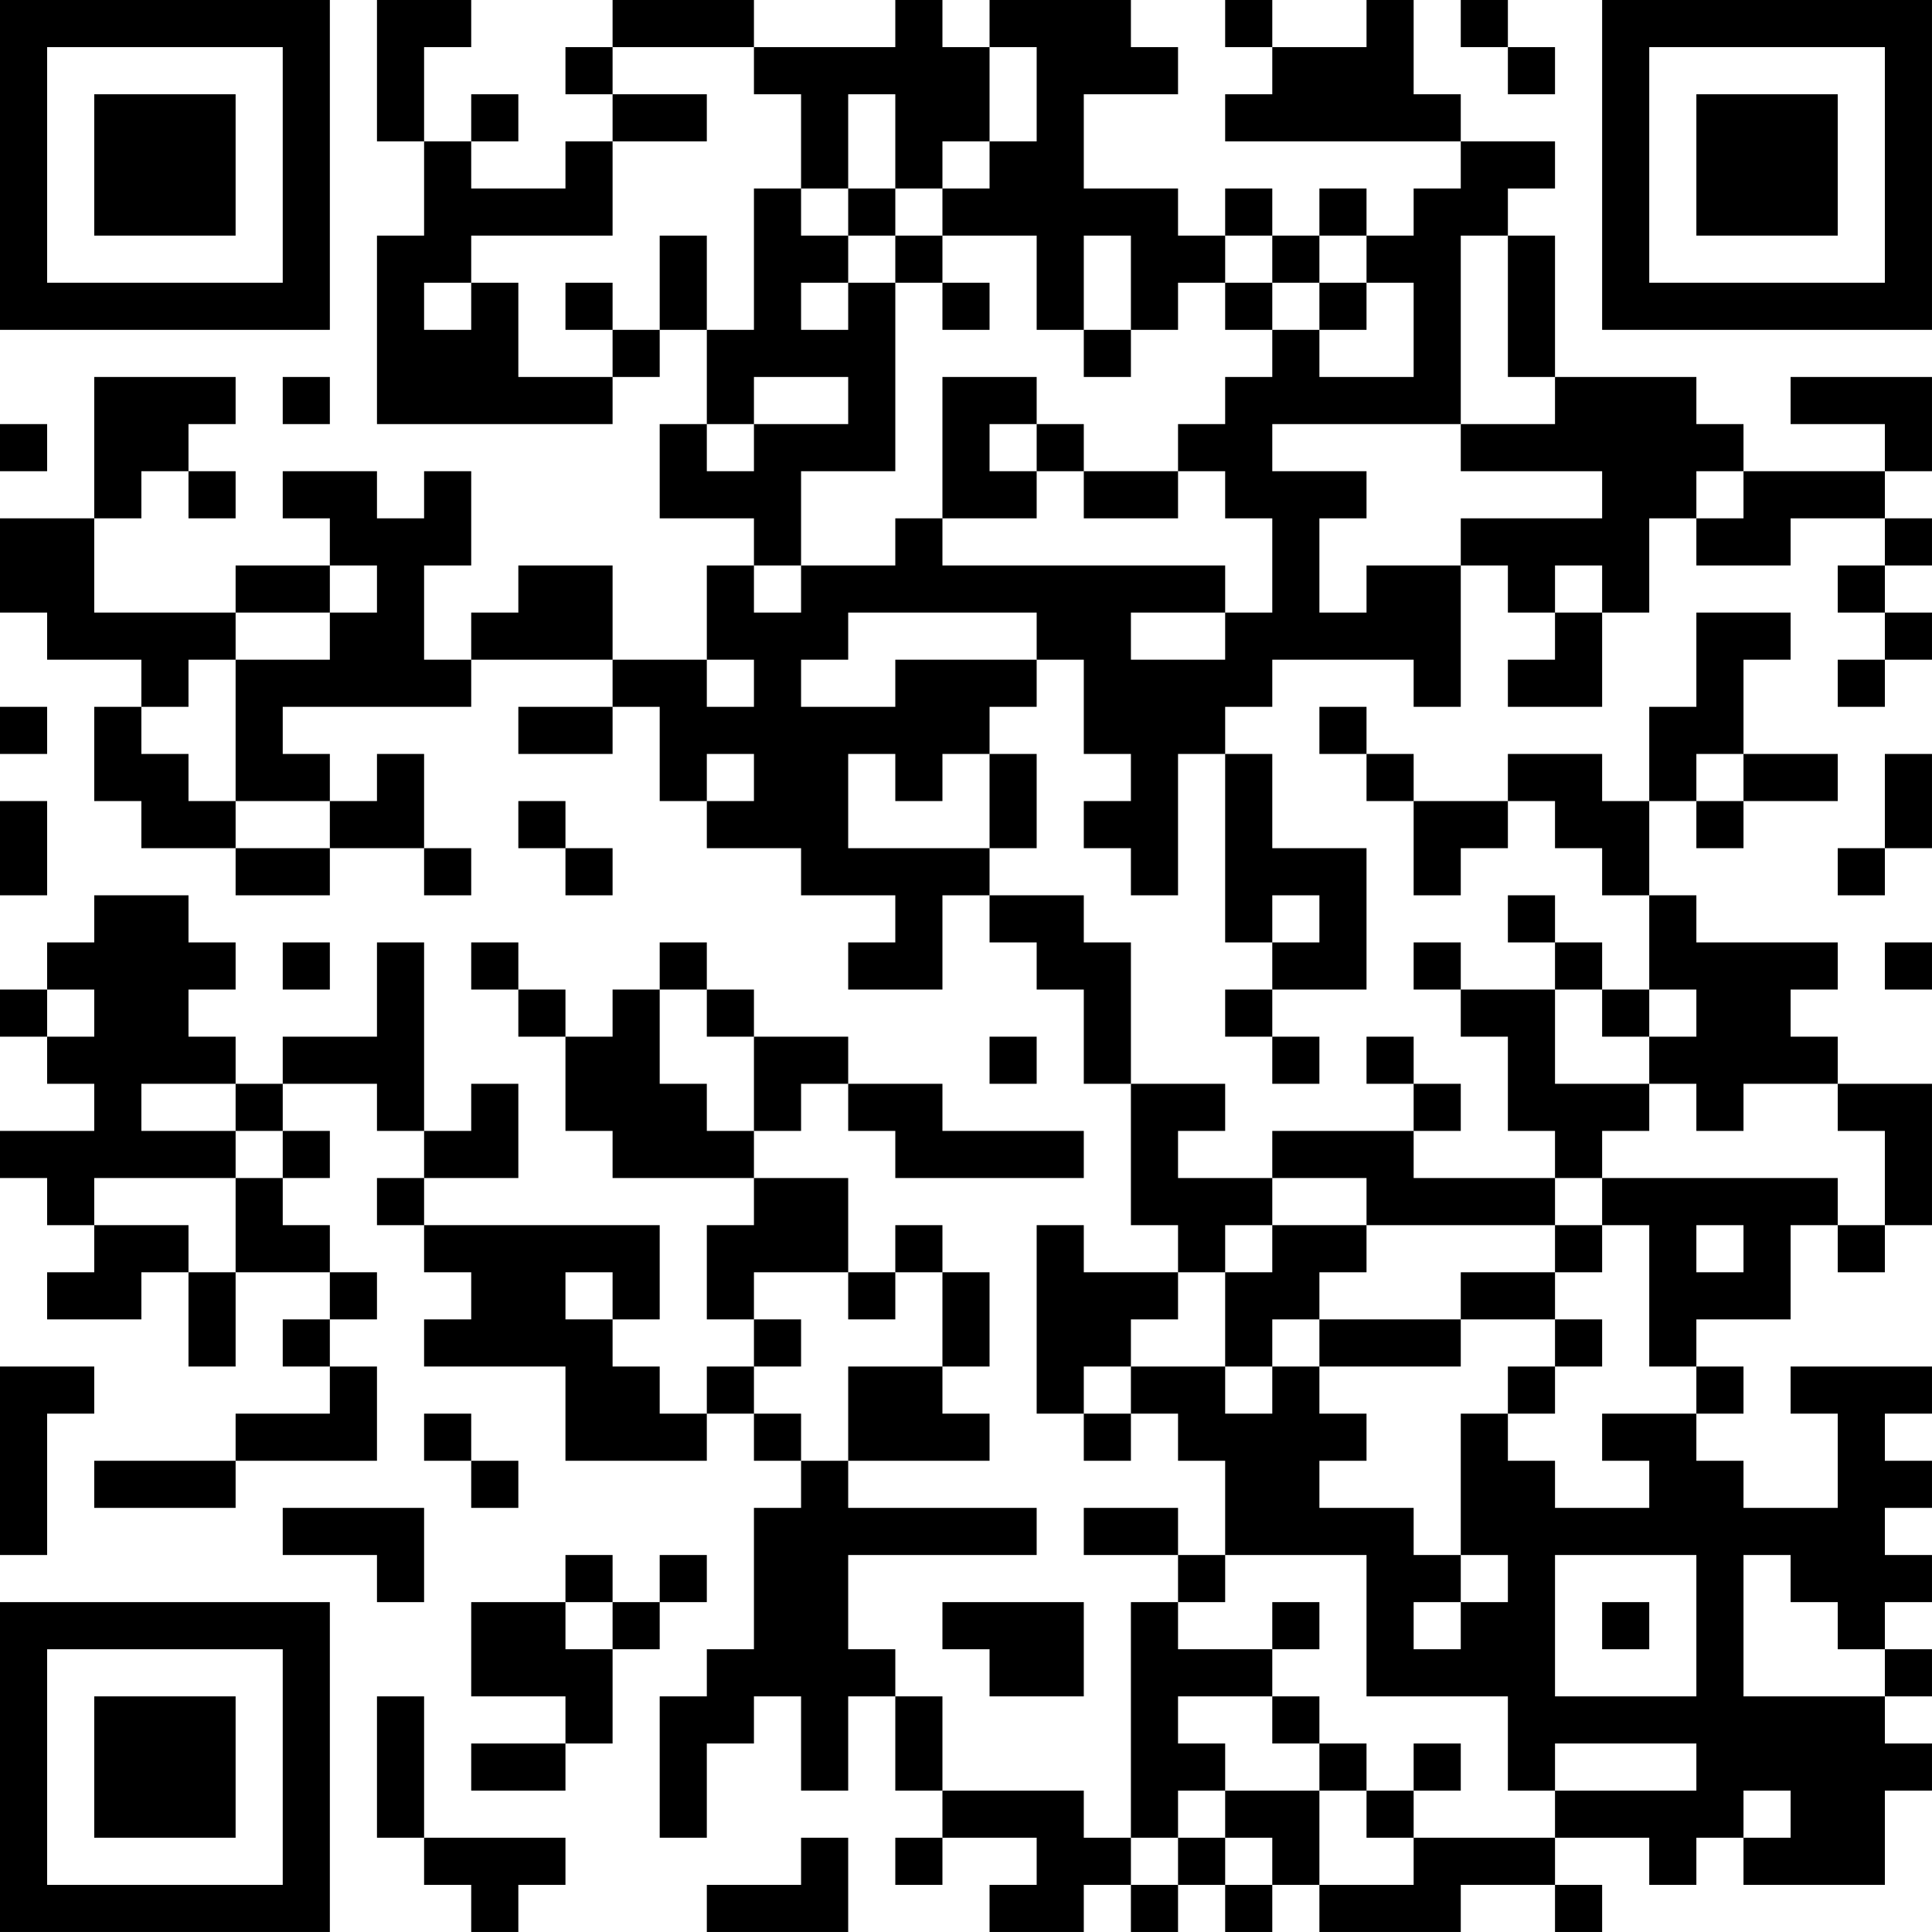 <?xml version="1.0" encoding="UTF-8"?>
<svg xmlns="http://www.w3.org/2000/svg" version="1.1" width="200" height="200" viewBox="0 0 200 200"><rect x="0" y="0" width="200" height="200" fill="#ffffff"/><g transform="scale(4.878)"><g transform="translate(0,0)"><path fill-rule="evenodd" d="M8 0L8 3L9 3L9 5L8 5L8 9L13 9L13 8L14 8L14 7L15 7L15 9L14 9L14 11L16 11L16 12L15 12L15 14L13 14L13 12L11 12L11 13L10 13L10 14L9 14L9 12L10 12L10 10L9 10L9 11L8 11L8 10L6 10L6 11L7 11L7 12L5 12L5 13L2 13L2 11L3 11L3 10L4 10L4 11L5 11L5 10L4 10L4 9L5 9L5 8L2 8L2 11L0 11L0 13L1 13L1 14L3 14L3 15L2 15L2 17L3 17L3 18L5 18L5 19L7 19L7 18L9 18L9 19L10 19L10 18L9 18L9 16L8 16L8 17L7 17L7 16L6 16L6 15L10 15L10 14L13 14L13 15L11 15L11 16L13 16L13 15L14 15L14 17L15 17L15 18L17 18L17 19L19 19L19 20L18 20L18 21L20 21L20 19L21 19L21 20L22 20L22 21L23 21L23 23L24 23L24 26L25 26L25 27L23 27L23 26L22 26L22 30L23 30L23 31L24 31L24 30L25 30L25 31L26 31L26 33L25 33L25 32L23 32L23 33L25 33L25 34L24 34L24 39L23 39L23 38L20 38L20 36L19 36L19 35L18 35L18 33L22 33L22 32L18 32L18 31L21 31L21 30L20 30L20 29L21 29L21 27L20 27L20 26L19 26L19 27L18 27L18 25L16 25L16 24L17 24L17 23L18 23L18 24L19 24L19 25L23 25L23 24L20 24L20 23L18 23L18 22L16 22L16 21L15 21L15 20L14 20L14 21L13 21L13 22L12 22L12 21L11 21L11 20L10 20L10 21L11 21L11 22L12 22L12 24L13 24L13 25L16 25L16 26L15 26L15 28L16 28L16 29L15 29L15 30L14 30L14 29L13 29L13 28L14 28L14 26L9 26L9 25L11 25L11 23L10 23L10 24L9 24L9 20L8 20L8 22L6 22L6 23L5 23L5 22L4 22L4 21L5 21L5 20L4 20L4 19L2 19L2 20L1 20L1 21L0 21L0 22L1 22L1 23L2 23L2 24L0 24L0 25L1 25L1 26L2 26L2 27L1 27L1 28L3 28L3 27L4 27L4 29L5 29L5 27L7 27L7 28L6 28L6 29L7 29L7 30L5 30L5 31L2 31L2 32L5 32L5 31L8 31L8 29L7 29L7 28L8 28L8 27L7 27L7 26L6 26L6 25L7 25L7 24L6 24L6 23L8 23L8 24L9 24L9 25L8 25L8 26L9 26L9 27L10 27L10 28L9 28L9 29L12 29L12 31L15 31L15 30L16 30L16 31L17 31L17 32L16 32L16 35L15 35L15 36L14 36L14 39L15 39L15 37L16 37L16 36L17 36L17 38L18 38L18 36L19 36L19 38L20 38L20 39L19 39L19 40L20 40L20 39L22 39L22 40L21 40L21 41L23 41L23 40L24 40L24 41L25 41L25 40L26 40L26 41L27 41L27 40L28 40L28 41L31 41L31 40L33 40L33 41L34 41L34 40L33 40L33 39L35 39L35 40L36 40L36 39L37 39L37 40L40 40L40 38L41 38L41 37L40 37L40 36L41 36L41 35L40 35L40 34L41 34L41 33L40 33L40 32L41 32L41 31L40 31L40 30L41 30L41 29L38 29L38 30L39 30L39 32L37 32L37 31L36 31L36 30L37 30L37 29L36 29L36 28L38 28L38 26L39 26L39 27L40 27L40 26L41 26L41 23L39 23L39 22L38 22L38 21L39 21L39 20L36 20L36 19L35 19L35 17L36 17L36 18L37 18L37 17L39 17L39 16L37 16L37 14L38 14L38 13L36 13L36 15L35 15L35 17L34 17L34 16L32 16L32 17L30 17L30 16L29 16L29 15L28 15L28 16L29 16L29 17L30 17L30 19L31 19L31 18L32 18L32 17L33 17L33 18L34 18L34 19L35 19L35 21L34 21L34 20L33 20L33 19L32 19L32 20L33 20L33 21L31 21L31 20L30 20L30 21L31 21L31 22L32 22L32 24L33 24L33 25L30 25L30 24L31 24L31 23L30 23L30 22L29 22L29 23L30 23L30 24L27 24L27 25L25 25L25 24L26 24L26 23L24 23L24 20L23 20L23 19L21 19L21 18L22 18L22 16L21 16L21 15L22 15L22 14L23 14L23 16L24 16L24 17L23 17L23 18L24 18L24 19L25 19L25 16L26 16L26 20L27 20L27 21L26 21L26 22L27 22L27 23L28 23L28 22L27 22L27 21L29 21L29 18L27 18L27 16L26 16L26 15L27 15L27 14L30 14L30 15L31 15L31 12L32 12L32 13L33 13L33 14L32 14L32 15L34 15L34 13L35 13L35 11L36 11L36 12L38 12L38 11L40 11L40 12L39 12L39 13L40 13L40 14L39 14L39 15L40 15L40 14L41 14L41 13L40 13L40 12L41 12L41 11L40 11L40 10L41 10L41 8L38 8L38 9L40 9L40 10L37 10L37 9L36 9L36 8L33 8L33 5L32 5L32 4L33 4L33 3L31 3L31 2L30 2L30 0L29 0L29 1L27 1L27 0L26 0L26 1L27 1L27 2L26 2L26 3L31 3L31 4L30 4L30 5L29 5L29 4L28 4L28 5L27 5L27 4L26 4L26 5L25 5L25 4L23 4L23 2L25 2L25 1L24 1L24 0L21 0L21 1L20 1L20 0L19 0L19 1L16 1L16 0L13 0L13 1L12 1L12 2L13 2L13 3L12 3L12 4L10 4L10 3L11 3L11 2L10 2L10 3L9 3L9 1L10 1L10 0ZM31 0L31 1L32 1L32 2L33 2L33 1L32 1L32 0ZM13 1L13 2L15 2L15 3L13 3L13 5L10 5L10 6L9 6L9 7L10 7L10 6L11 6L11 8L13 8L13 7L14 7L14 5L15 5L15 7L16 7L16 4L17 4L17 5L18 5L18 6L17 6L17 7L18 7L18 6L19 6L19 10L17 10L17 12L16 12L16 13L17 13L17 12L19 12L19 11L20 11L20 12L26 12L26 13L24 13L24 14L26 14L26 13L27 13L27 11L26 11L26 10L25 10L25 9L26 9L26 8L27 8L27 7L28 7L28 8L30 8L30 6L29 6L29 5L28 5L28 6L27 6L27 5L26 5L26 6L25 6L25 7L24 7L24 5L23 5L23 7L22 7L22 5L20 5L20 4L21 4L21 3L22 3L22 1L21 1L21 3L20 3L20 4L19 4L19 2L18 2L18 4L17 4L17 2L16 2L16 1ZM18 4L18 5L19 5L19 6L20 6L20 7L21 7L21 6L20 6L20 5L19 5L19 4ZM31 5L31 9L27 9L27 10L29 10L29 11L28 11L28 13L29 13L29 12L31 12L31 11L34 11L34 10L31 10L31 9L33 9L33 8L32 8L32 5ZM12 6L12 7L13 7L13 6ZM26 6L26 7L27 7L27 6ZM28 6L28 7L29 7L29 6ZM23 7L23 8L24 8L24 7ZM6 8L6 9L7 9L7 8ZM16 8L16 9L15 9L15 10L16 10L16 9L18 9L18 8ZM20 8L20 11L22 11L22 10L23 10L23 11L25 11L25 10L23 10L23 9L22 9L22 8ZM0 9L0 10L1 10L1 9ZM21 9L21 10L22 10L22 9ZM36 10L36 11L37 11L37 10ZM7 12L7 13L5 13L5 14L4 14L4 15L3 15L3 16L4 16L4 17L5 17L5 18L7 18L7 17L5 17L5 14L7 14L7 13L8 13L8 12ZM33 12L33 13L34 13L34 12ZM18 13L18 14L17 14L17 15L19 15L19 14L22 14L22 13ZM15 14L15 15L16 15L16 14ZM0 15L0 16L1 16L1 15ZM15 16L15 17L16 17L16 16ZM18 16L18 18L21 18L21 16L20 16L20 17L19 17L19 16ZM36 16L36 17L37 17L37 16ZM40 16L40 18L39 18L39 19L40 19L40 18L41 18L41 16ZM0 17L0 19L1 19L1 17ZM11 17L11 18L12 18L12 19L13 19L13 18L12 18L12 17ZM27 19L27 20L28 20L28 19ZM6 20L6 21L7 21L7 20ZM40 20L40 21L41 21L41 20ZM1 21L1 22L2 22L2 21ZM14 21L14 23L15 23L15 24L16 24L16 22L15 22L15 21ZM33 21L33 23L35 23L35 24L34 24L34 25L33 25L33 26L29 26L29 25L27 25L27 26L26 26L26 27L25 27L25 28L24 28L24 29L23 29L23 30L24 30L24 29L26 29L26 30L27 30L27 29L28 29L28 30L29 30L29 31L28 31L28 32L30 32L30 33L31 33L31 34L30 34L30 35L31 35L31 34L32 34L32 33L31 33L31 30L32 30L32 31L33 31L33 32L35 32L35 31L34 31L34 30L36 30L36 29L35 29L35 26L34 26L34 25L39 25L39 26L40 26L40 24L39 24L39 23L37 23L37 24L36 24L36 23L35 23L35 22L36 22L36 21L35 21L35 22L34 22L34 21ZM21 22L21 23L22 23L22 22ZM3 23L3 24L5 24L5 25L2 25L2 26L4 26L4 27L5 27L5 25L6 25L6 24L5 24L5 23ZM27 26L27 27L26 27L26 29L27 29L27 28L28 28L28 29L31 29L31 28L33 28L33 29L32 29L32 30L33 30L33 29L34 29L34 28L33 28L33 27L34 27L34 26L33 26L33 27L31 27L31 28L28 28L28 27L29 27L29 26ZM36 26L36 27L37 27L37 26ZM12 27L12 28L13 28L13 27ZM16 27L16 28L17 28L17 29L16 29L16 30L17 30L17 31L18 31L18 29L20 29L20 27L19 27L19 28L18 28L18 27ZM0 29L0 33L1 33L1 30L2 30L2 29ZM9 30L9 31L10 31L10 32L11 32L11 31L10 31L10 30ZM6 32L6 33L8 33L8 34L9 34L9 32ZM12 33L12 34L10 34L10 36L12 36L12 37L10 37L10 38L12 38L12 37L13 37L13 35L14 35L14 34L15 34L15 33L14 33L14 34L13 34L13 33ZM26 33L26 34L25 34L25 35L27 35L27 36L25 36L25 37L26 37L26 38L25 38L25 39L24 39L24 40L25 40L25 39L26 39L26 40L27 40L27 39L26 39L26 38L28 38L28 40L30 40L30 39L33 39L33 38L36 38L36 37L33 37L33 38L32 38L32 36L29 36L29 33ZM33 33L33 36L36 36L36 33ZM37 33L37 36L40 36L40 35L39 35L39 34L38 34L38 33ZM12 34L12 35L13 35L13 34ZM20 34L20 35L21 35L21 36L23 36L23 34ZM27 34L27 35L28 35L28 34ZM34 34L34 35L35 35L35 34ZM8 36L8 39L9 39L9 40L10 40L10 41L11 41L11 40L12 40L12 39L9 39L9 36ZM27 36L27 37L28 37L28 38L29 38L29 39L30 39L30 38L31 38L31 37L30 37L30 38L29 38L29 37L28 37L28 36ZM37 38L37 39L38 39L38 38ZM17 39L17 40L15 40L15 41L18 41L18 39ZM0 0L0 7L7 7L7 0ZM1 1L1 6L6 6L6 1ZM2 2L2 5L5 5L5 2ZM34 0L34 7L41 7L41 0ZM35 1L35 6L40 6L40 1ZM36 2L36 5L39 5L39 2ZM0 34L0 41L7 41L7 34ZM1 35L1 40L6 40L6 35ZM2 36L2 39L5 39L5 36Z" fill="#000000"/></g></g></svg>
